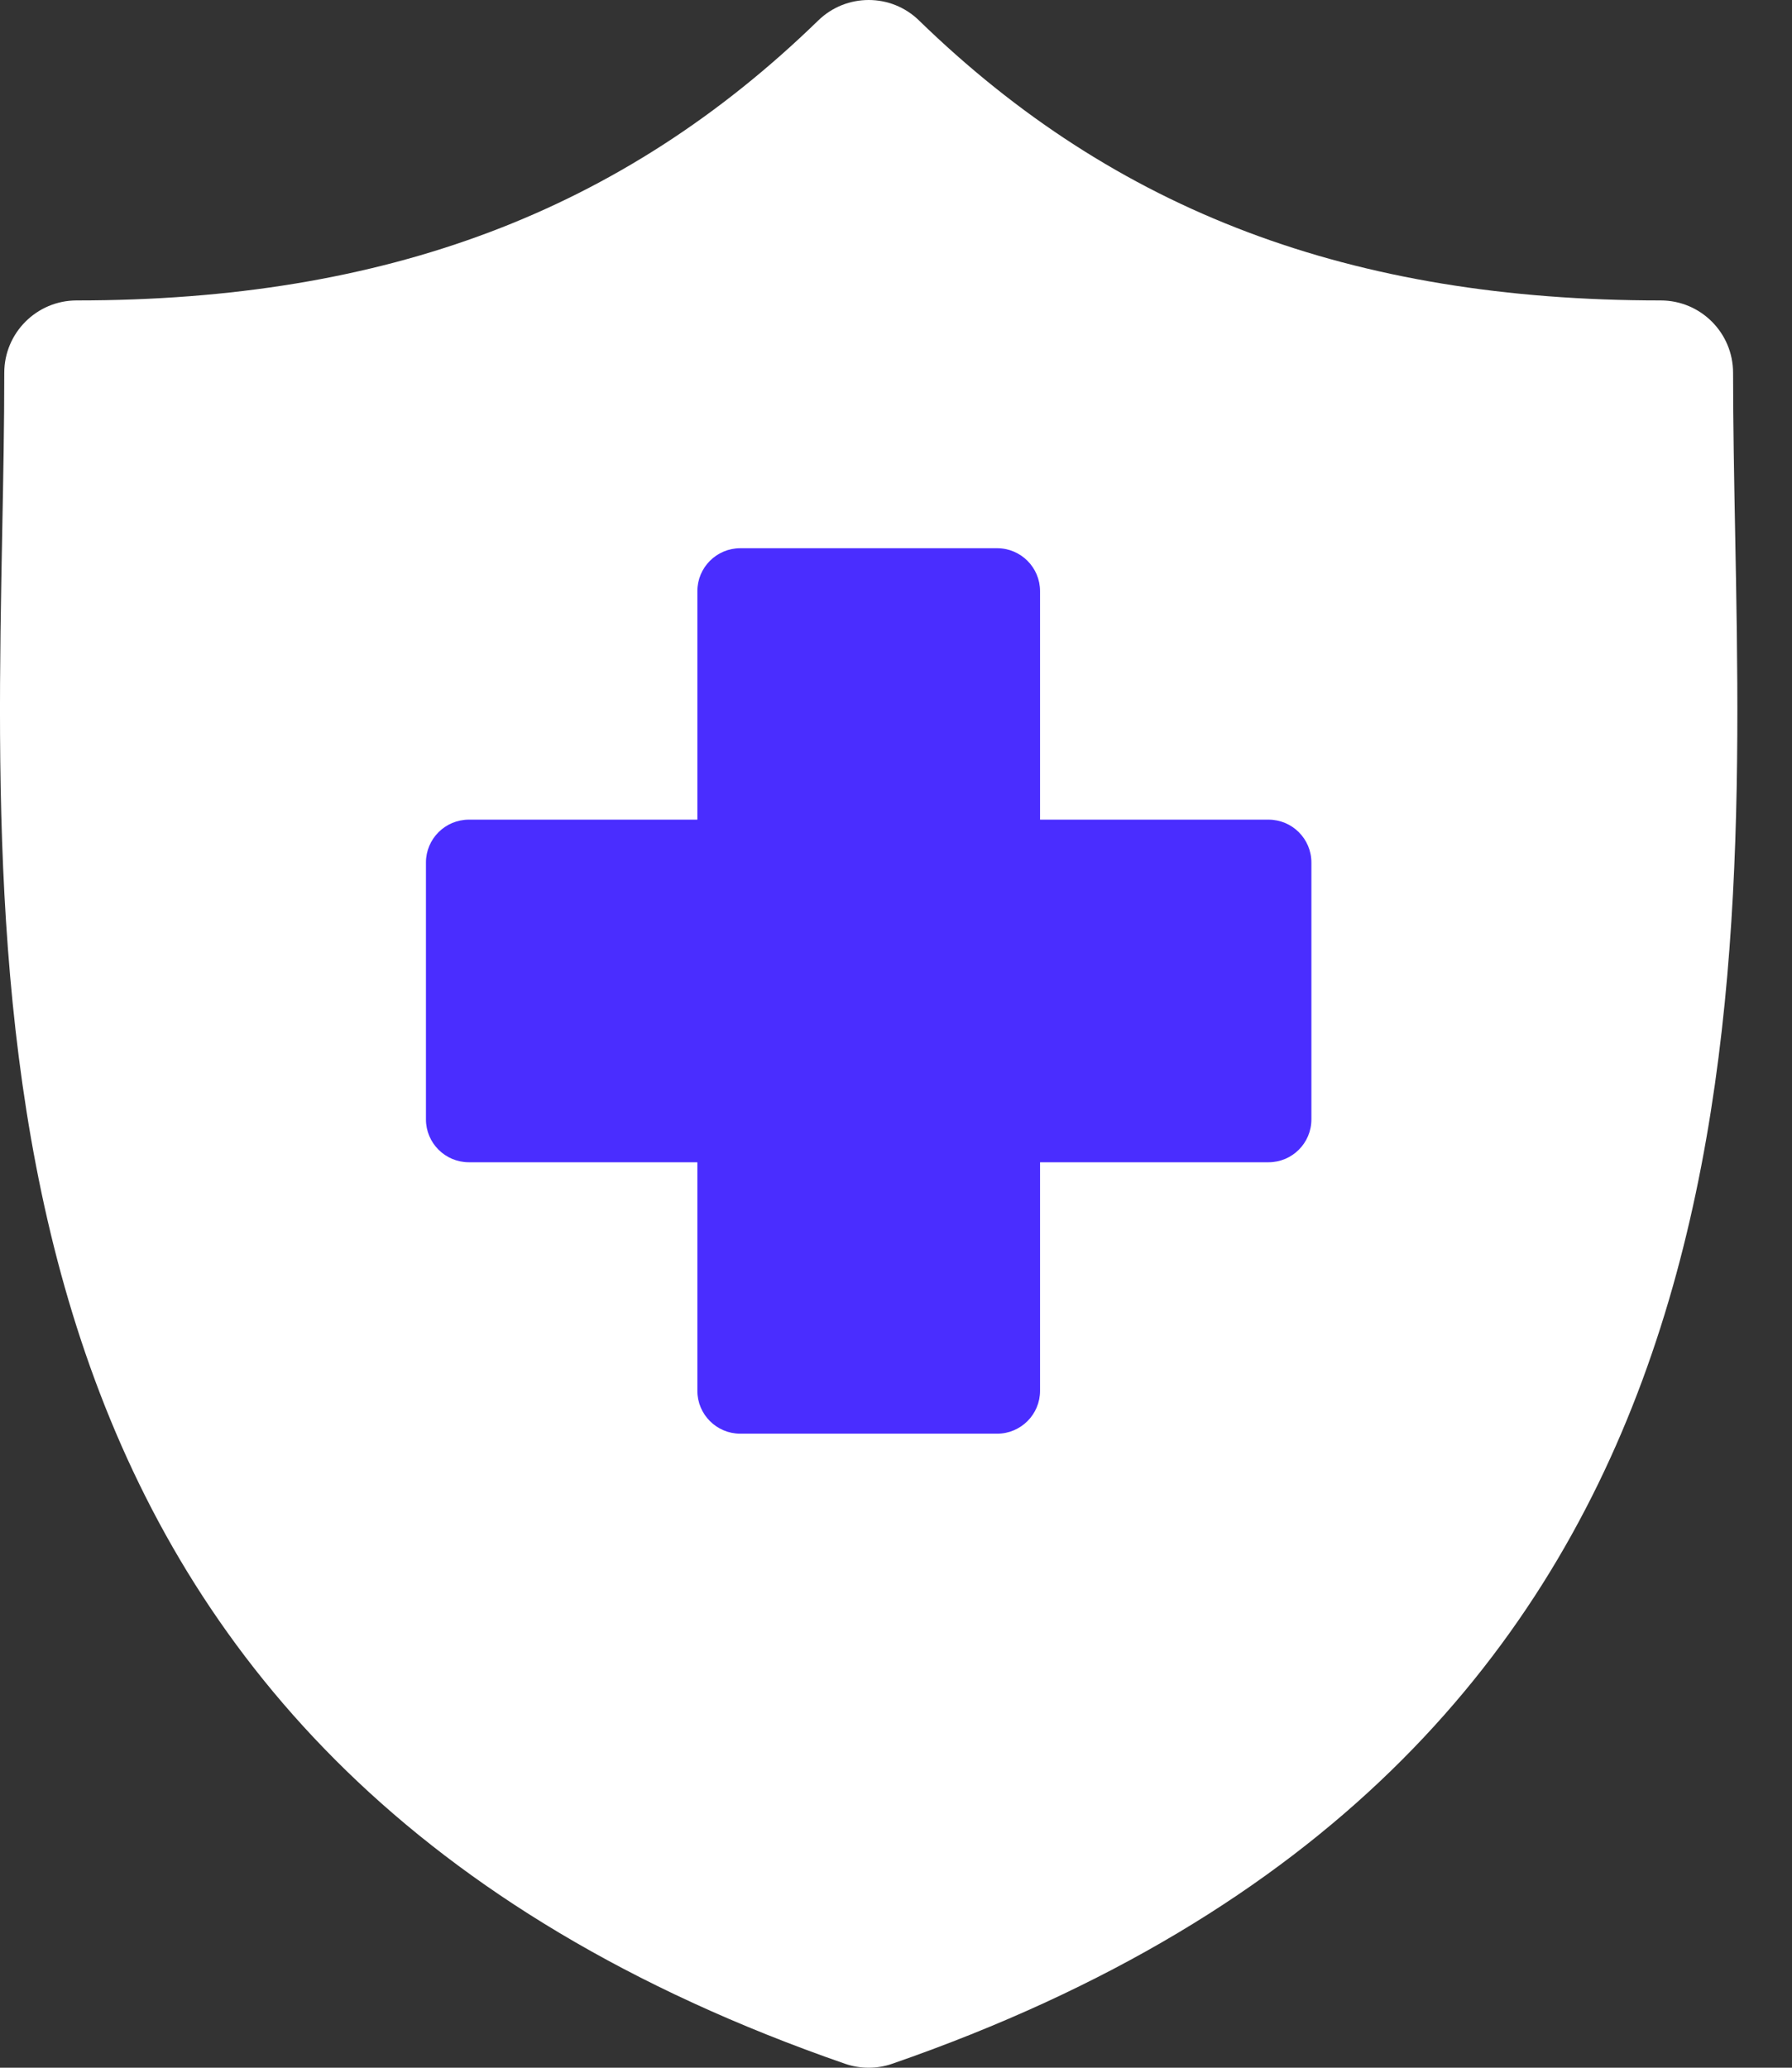 <svg width="26" height="30" viewBox="0 0 26 30" fill="none" xmlns="http://www.w3.org/2000/svg">
<rect x="0" y="0" width="26" height="30" fill="#333333" stroke="none"/>
<path d="M25.175 7.725C25.16 6.914 25.145 6.149 25.145 5.409C25.145 4.829 24.675 4.359 24.095 4.359C19.605 4.359 16.185 3.068 13.335 0.298C13.132 0.099 12.868 0 12.604 0C12.339 0 12.075 0.099 11.871 0.298C9.021 3.068 5.603 4.359 1.112 4.359C0.533 4.359 0.062 4.829 0.062 5.409C0.062 6.149 0.048 6.915 0.032 7.725C-0.111 15.263 -0.309 25.586 12.259 29.942C12.371 29.981 12.487 30 12.603 30H12.604C12.72 30 12.836 29.981 12.947 29.942C25.516 25.586 25.319 15.262 25.175 7.725Z" fill="white"/>
<path d="M19.027 12.514V16.241C19.027 16.584 18.749 16.863 18.405 16.863H15.09V20.179C15.09 20.522 14.811 20.801 14.467 20.801H10.741C10.397 20.801 10.118 20.522 10.118 20.179V16.863H6.803C6.459 16.863 6.18 16.584 6.18 16.241V12.514C6.18 12.171 6.459 11.892 6.803 11.892H10.118V8.577C10.118 8.233 10.397 7.954 10.741 7.954H14.467C14.811 7.954 15.09 8.233 15.09 8.577V11.892H18.405C18.749 11.892 19.027 12.171 19.027 12.514Z" fill="#4A2DFF"/>
</svg>
